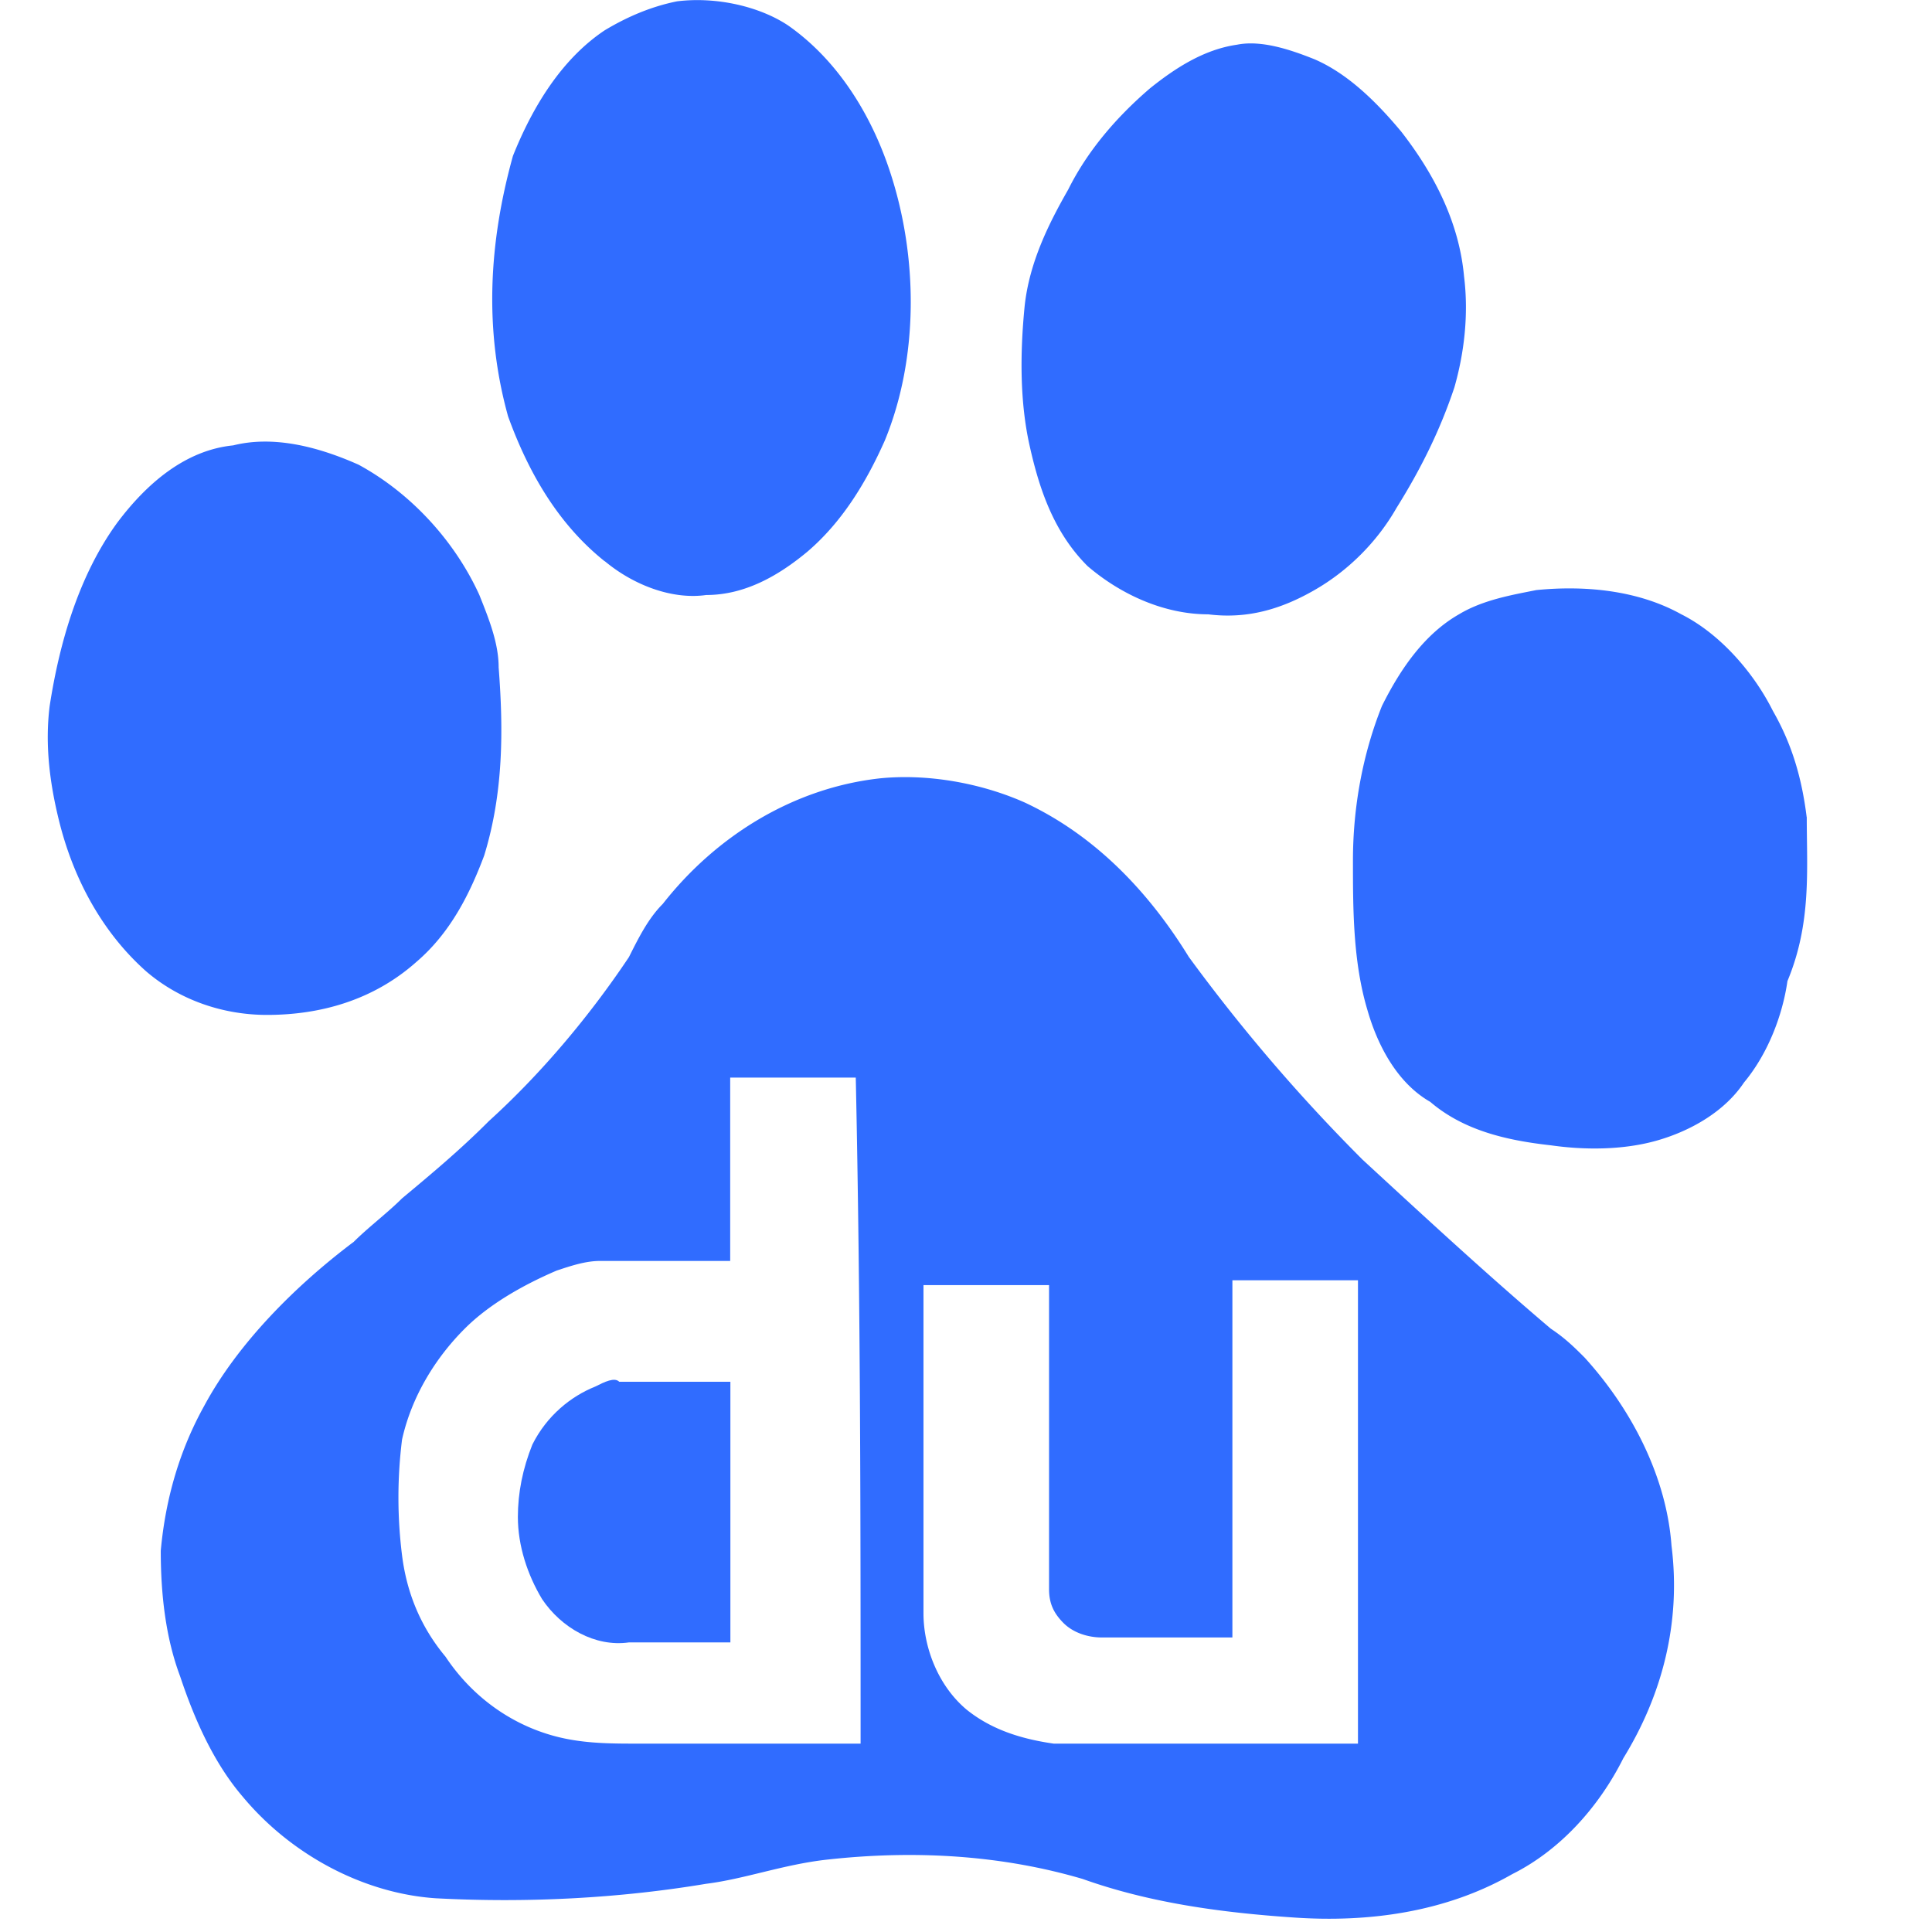 <svg t="1609169018569" class="icon" viewBox="0 0 1024 1024" version="1.1" xmlns="http://www.w3.org/2000/svg" p-id="138623" width="200" height="200"><path d="M320.561 297.448c15.359 12.8 35.839 20.479 53.758 17.919 20.479 0 38.347-10.24 53.707-23.039 17.919-15.359 30.719-35.839 40.958-58.878C486.852 189.983 486.852 136.327 471.493 90.3c-10.24-30.719-28.159-58.878-53.758-76.797-15.359-10.24-38.399-15.359-58.878-12.8-12.8 2.56-25.599 7.68-38.347 15.359-23.039 15.359-38.399 40.958-48.638 66.558-12.8 46.078-15.359 92.105-2.56 138.132 10.24 28.159 25.599 56.318 51.198 76.746z m255.837 2.56c17.919 15.359 40.958 25.599 63.998 25.599 20.428 2.56 38.347-2.56 56.216-12.8 17.919-10.24 33.279-25.599 43.518-43.518 12.8-20.479 23.039-40.958 30.719-63.946 5.12-17.919 7.68-38.399 5.12-58.878-2.56-28.108-15.359-53.656-33.279-76.695-12.8-15.359-28.159-30.719-46.078-38.399-12.8-5.12-28.159-10.24-40.958-7.68-17.868 2.56-33.228 12.8-46.027 23.039-17.919 15.359-33.279 33.279-43.467 53.758-10.24 17.919-20.479 38.347-23.039 61.387-2.56 25.599-2.56 51.198 2.56 74.186 5.12 23.039 12.8 46.078 30.719 63.946zM220.775 509.766c17.919-15.359 28.159-35.839 35.839-56.267 10.24-33.279 10.24-66.558 7.68-99.785 0-12.8-5.12-25.599-10.24-38.399-12.8-28.108-35.839-53.707-63.998-69.015-22.988-10.24-46.027-15.359-66.455-10.24-25.599 2.56-46.078 20.479-61.438 40.958-20.479 28.108-30.719 63.946-35.839 97.174-2.56 20.479 0 40.958 5.12 61.438 7.68 30.668 23.039 58.827 46.078 79.255 17.919 15.359 40.958 23.039 63.998 23.039 28.108 0 56.267-7.68 79.255-28.159z m736.792-76.746c-2.56-20.479-7.68-38.399-17.919-56.267-10.24-20.479-28.159-40.958-48.587-51.198-23.039-12.8-51.198-15.359-76.797-12.8-12.748 2.56-28.108 5.12-40.907 12.8-17.919 10.24-30.719 28.159-40.907 48.638-10.24 25.599-15.359 53.758-15.359 81.917 0 25.548 0 53.656 7.68 79.255 5.12 17.919 15.359 38.399 33.279 48.638 17.919 15.359 40.958 20.479 63.946 23.039 17.919 2.56 38.399 2.56 56.318-2.56 17.868-5.12 35.787-15.359 46.027-30.719 12.8-15.359 20.479-35.839 23.039-53.758 12.8-30.719 10.24-58.827 10.24-86.986z m-71.626 386.341c-2.56-35.839-20.479-71.677-46.078-99.836-5.12-5.12-10.24-10.24-17.919-15.308-33.228-28.159-66.455-58.878-99.734-89.545-33.279-33.279-63.998-69.066-92.105-107.465-20.479-33.279-48.638-63.946-86.986-81.866-23.039-10.24-51.198-15.359-76.746-12.8-46.078 5.12-86.986 30.719-115.093 66.558-7.68 7.68-12.8 17.919-17.919 28.159-20.479 30.668-46.078 61.387-74.237 86.934-15.308 15.359-30.668 28.159-46.027 40.958-7.68 7.68-17.919 15.359-25.599 23.039-30.668 23.039-61.387 53.707-79.255 86.934-12.8 23.039-20.479 48.638-23.039 76.797 0 23.039 2.56 46.027 10.24 66.506 7.68 23.039 17.919 46.078 33.279 63.946 25.599 30.719 63.946 51.198 102.294 53.758 48.638 2.56 97.225 0 143.252-7.68 20.479-2.56 40.958-10.24 63.998-12.8 46.027-5.12 92.054-2.56 135.573 10.24 35.839 12.8 74.186 17.919 112.585 20.479 38.347 2.56 79.306-2.56 115.093-23.039 25.599-12.8 46.078-35.839 58.878-61.438 20.479-33.279 30.668-71.626 25.548-112.533zM456.133 924.164H338.48c-12.8 0-25.599 0-38.399-2.56-25.599-5.12-48.638-20.479-63.946-43.518-12.8-15.308-20.479-33.228-23.039-53.707a246.57 246.57 0 0 1 0-61.387c5.12-23.039 17.919-43.518 33.279-58.827 12.8-12.8 30.719-23.039 48.638-30.719 7.68-2.56 15.359-5.12 23.039-5.12H387.016v-97.174h66.558c2.56 120.213 2.56 237.918 2.56 353.011z m263.517 0H558.529c-17.919-2.56-33.279-7.68-46.078-17.919-15.359-12.8-22.988-33.279-22.988-51.147v-173.971h66.558v161.172c0 7.68 2.56 12.8 7.629 17.919 5.12 5.12 12.8 7.68 20.479 7.68h69.066v-189.331h66.558v245.597z" fill="#306CFF" p-id="138624"></path><path d="M315.441 734.935c-12.8 5.12-25.599 15.359-33.279 30.719-5.12 12.748-7.68 25.548-7.68 38.347 0 15.359 5.12 30.719 12.8 43.518 10.24 15.308 28.159 25.548 46.078 22.988h53.758v-138.132h-58.878c-2.56-2.56-7.68 0-12.8 2.56z" fill="#306CFF" p-id="138625"></path></svg>